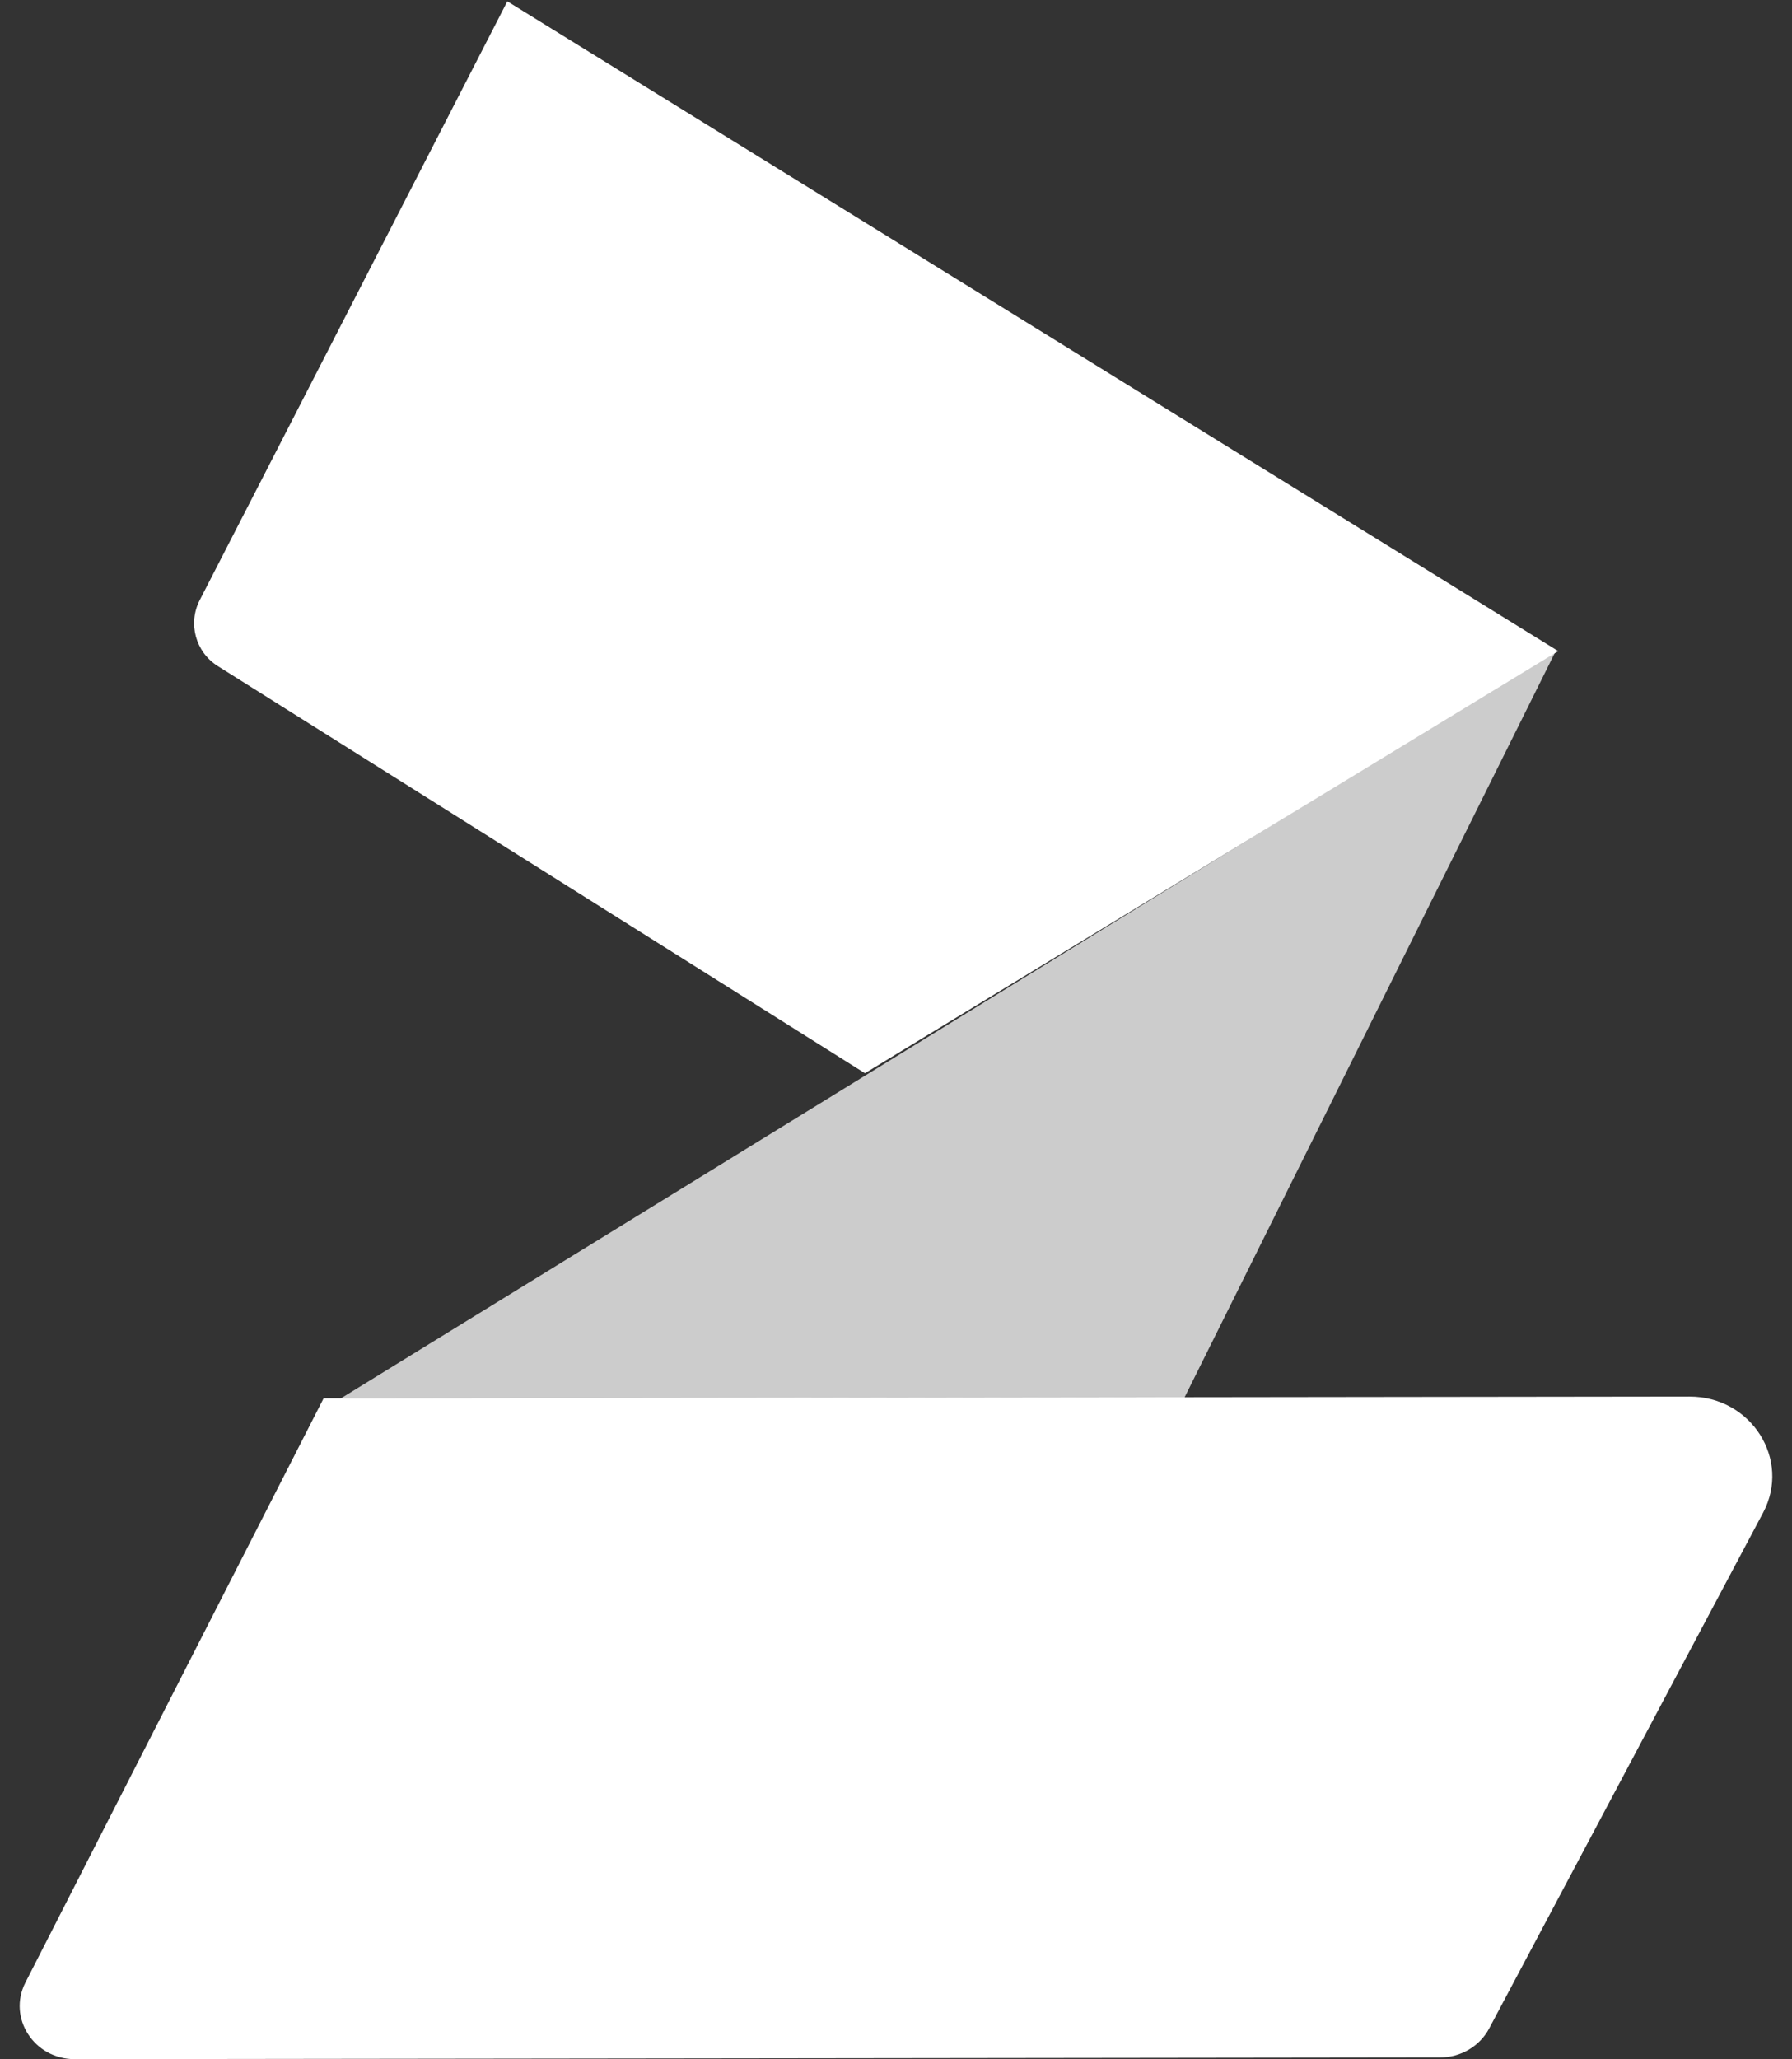<svg width="47" height="54" viewBox="0 0 47 54" fill="none" xmlns="http://www.w3.org/2000/svg">
<rect x="0" y="0" width="47" height="54" fill="#333333" stroke="none"/>
<path fill-rule="evenodd" clip-rule="evenodd" d="M1.963 53.998C0.893 53.999 0.193 52.915 0.667 51.987L8.488 36.668L44.312 36.623C45.933 36.621 46.981 38.276 46.242 39.669L39.056 53.195C38.809 53.659 38.313 53.952 37.772 53.953L1.963 53.998Z" fill="white"/>
<path fill-rule="evenodd" clip-rule="evenodd" d="M8.932 36.675L40.816 17.048L31.067 36.647L8.932 36.675Z" fill="white" fill-opacity="0.75"/>
<path fill-rule="evenodd" clip-rule="evenodd" d="M5.711 17.466C5.129 17.1 4.924 16.349 5.238 15.738L13.306 0.035L40.869 17.074L22.685 28.143L5.711 17.466Z" fill="white"/>
</svg>
